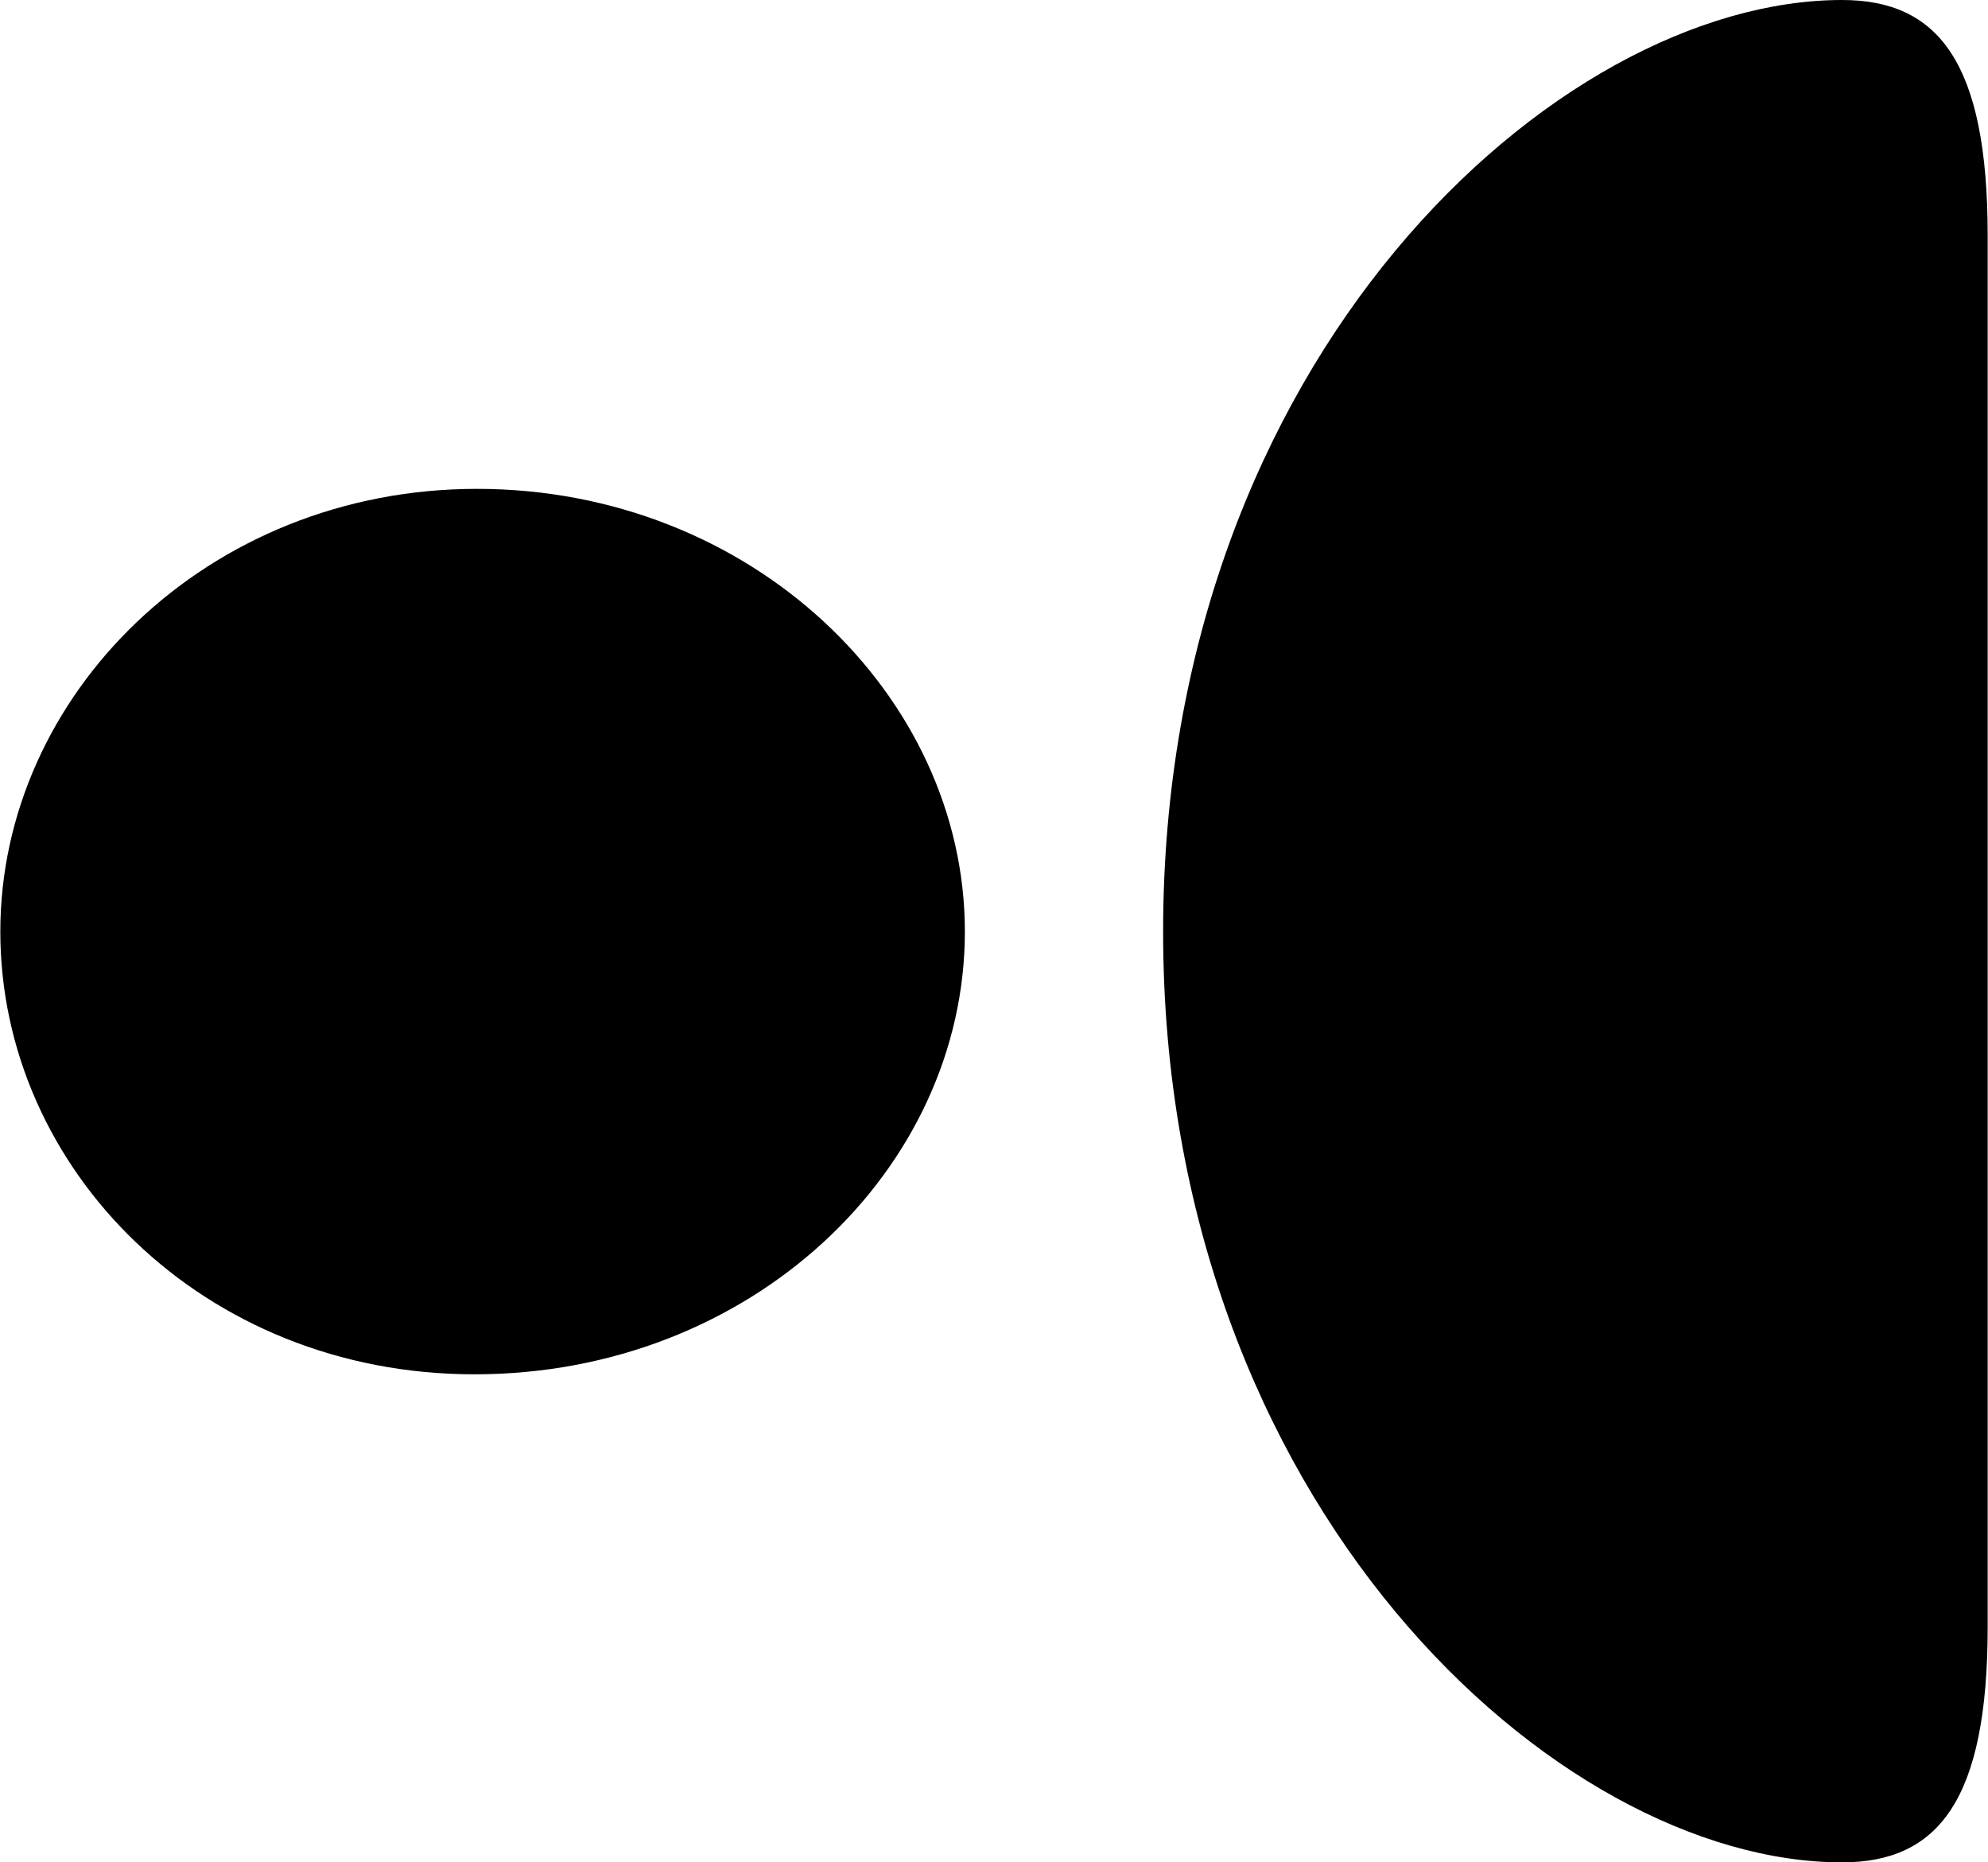 <svg viewBox="0 0 24.568 23.01" xmlns="http://www.w3.org/2000/svg"><path d="M24.564 2.91C24.564 0.77 23.954 0 22.764 0C19.234 0 14.374 4.42 14.374 11.51C14.374 18.59 19.234 23.01 22.764 23.01C23.954 23.01 24.564 22.24 24.564 20.1ZM11.924 11.51C11.924 8.59 9.284 6.04 5.894 6.04C2.554 6.04 0.004 8.59 0.004 11.51C0.004 14.44 2.504 16.98 5.864 16.98C9.284 16.98 11.924 14.45 11.924 11.51Z" /></svg>